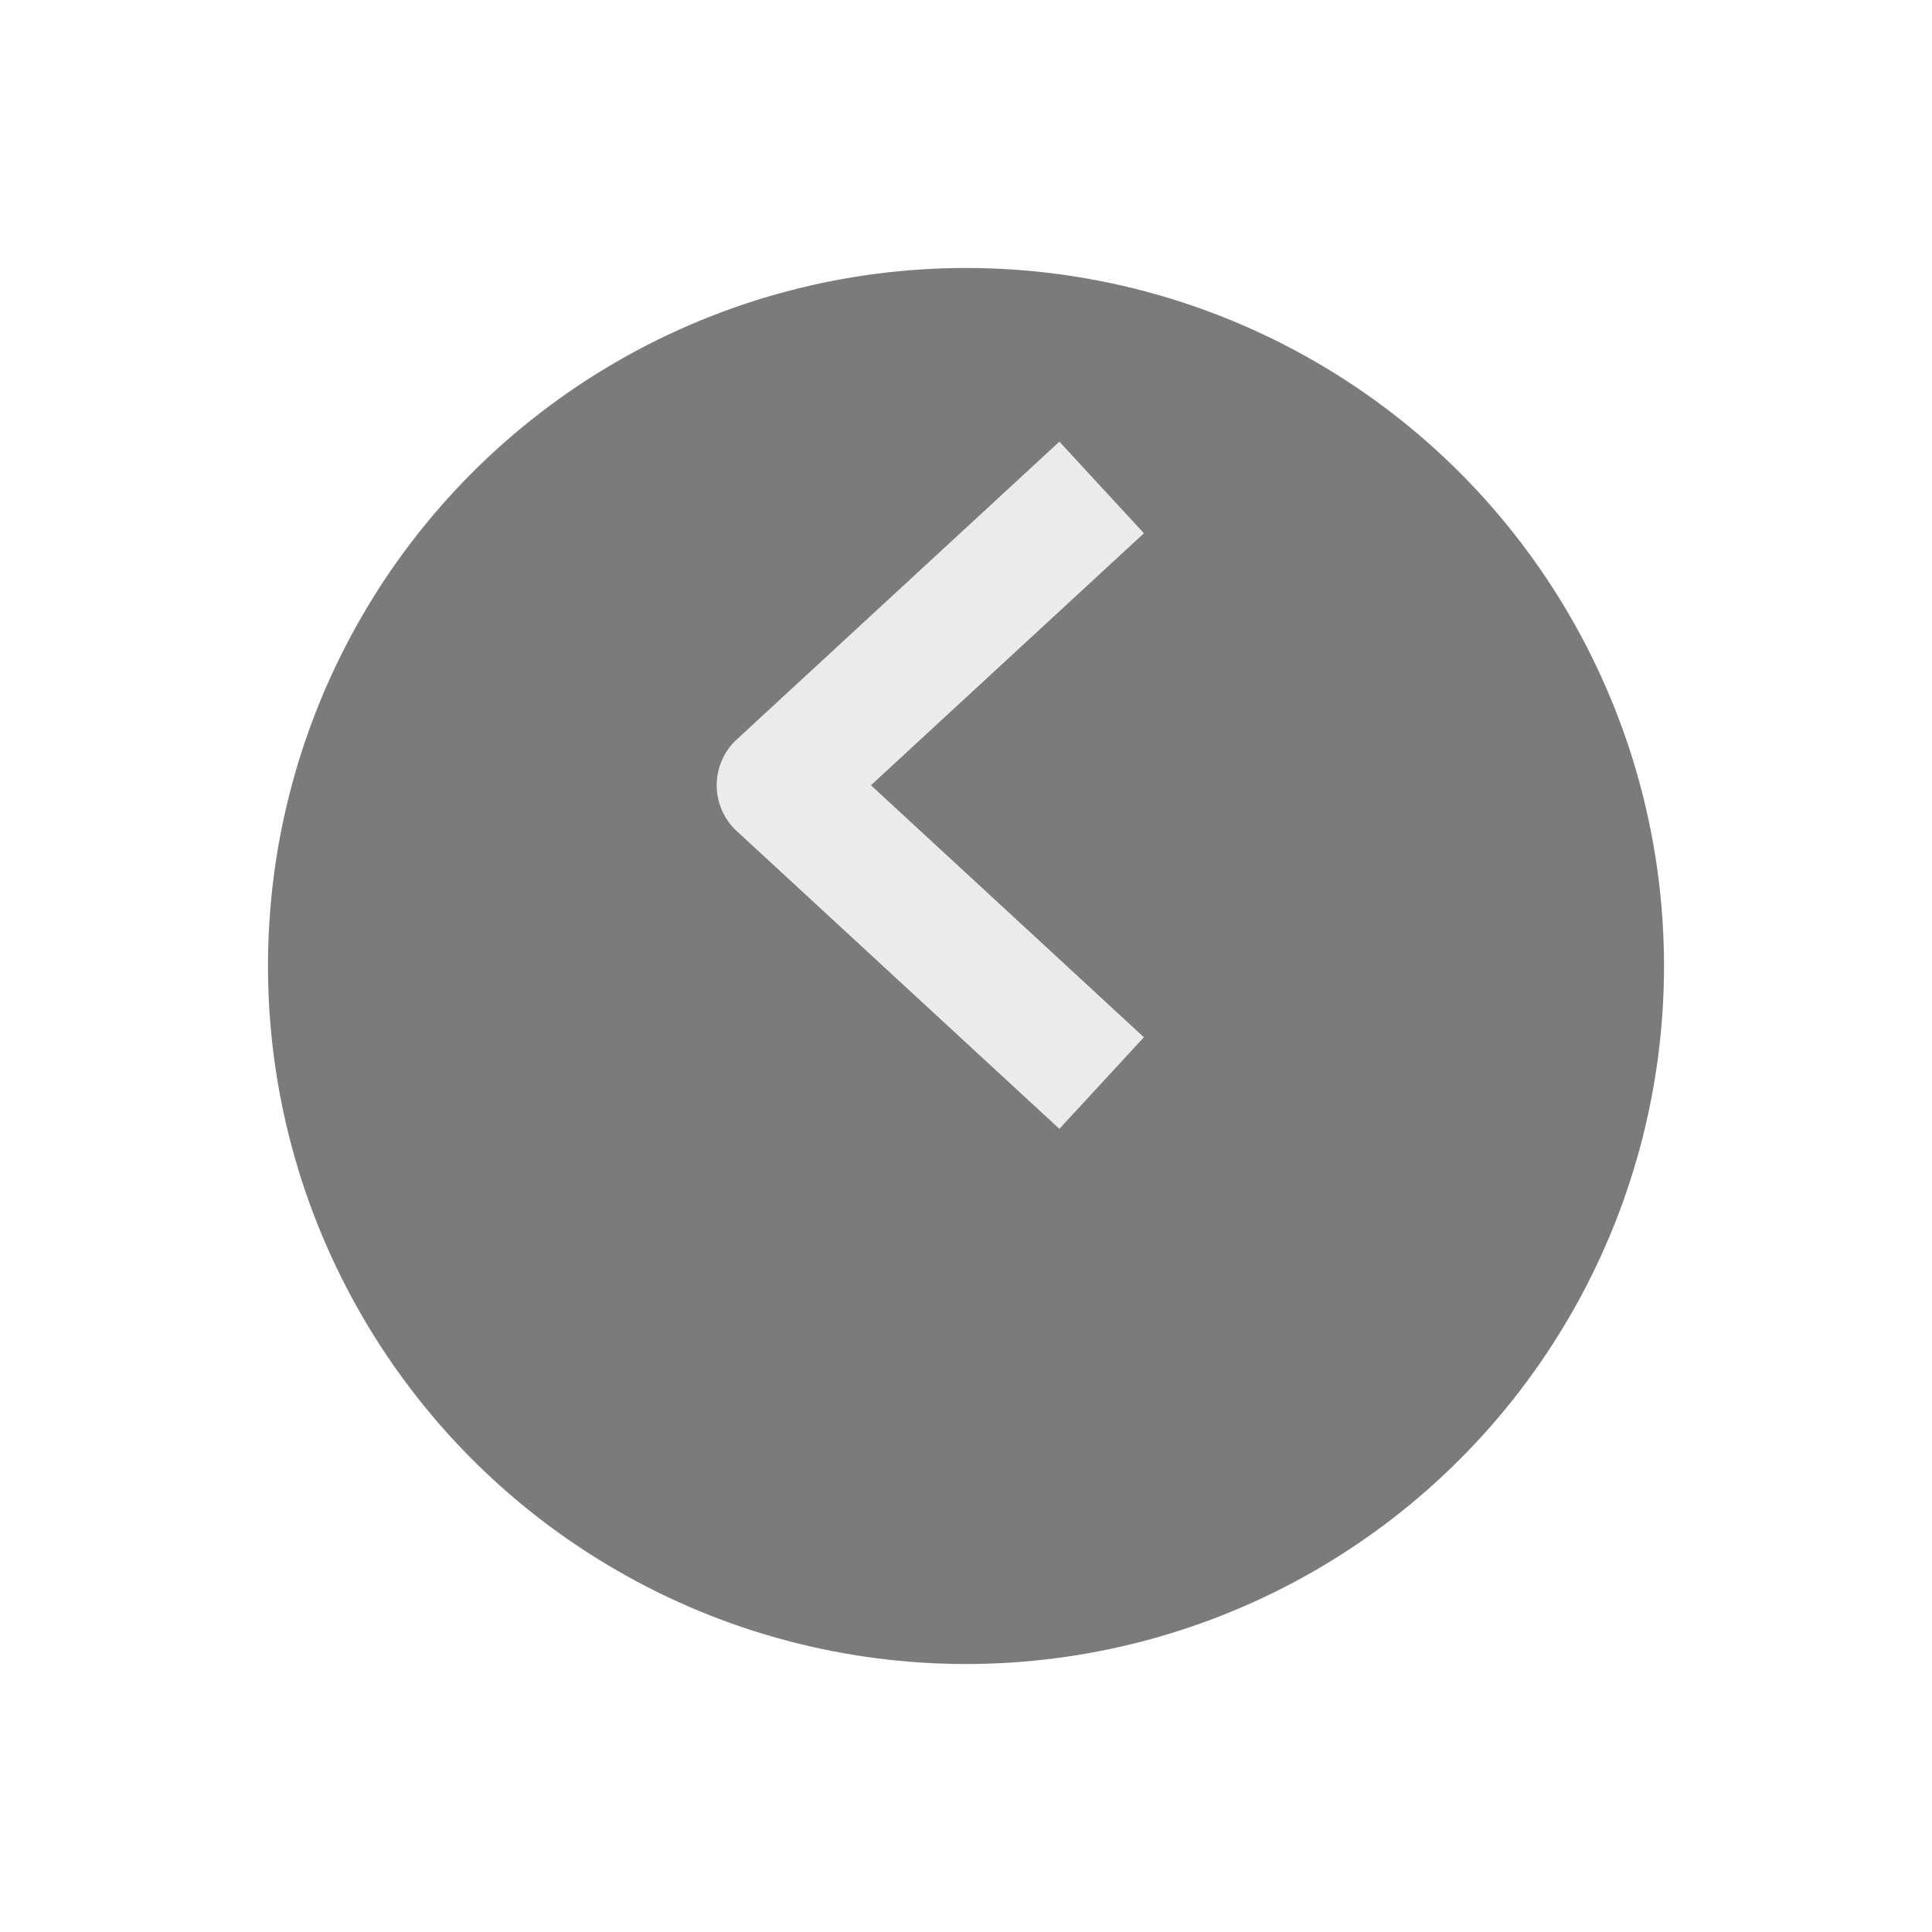 <svg width="62" height="62" viewBox="0 0 62 62" fill="none" xmlns="http://www.w3.org/2000/svg"><g filter="url(#a)"><circle cx="31" cy="25" r="22.4" fill="#7B7B7B"/></g><path d="m32.527 34.87 1.47 1.356 2.712-2.939-1.47-1.357-2.712 2.94ZM25 25.2l-1.357-1.47a2 2 0 0 0 0 2.94L25 25.2Zm10.24-6.73 1.47-1.357-2.714-2.94-1.47 1.357 2.714 2.94Zm0 13.46-8.883-8.2-2.714 2.94 8.884 8.2 2.713-2.94Zm-8.883-5.26 8.883-8.2-2.713-2.94-8.884 8.2 2.714 2.94Z" fill="#EBEBEB"/><defs><filter id="a" x=".6" y=".6" width="60.8" height="60.8" filterUnits="userSpaceOnUse" color-interpolation-filters="sRGB"><feFlood flood-opacity="0" result="BackgroundImageFix"/><feColorMatrix in="SourceAlpha" values="0 0 0 0 0 0 0 0 0 0 0 0 0 0 0 0 0 0 127 0" result="hardAlpha"/><feOffset dy="6"/><feGaussianBlur stdDeviation="4"/><feComposite in2="hardAlpha" operator="out"/><feColorMatrix values="0 0 0 0 0 0 0 0 0 0 0 0 0 0 0 0 0 0 0.2 0"/><feBlend in2="BackgroundImageFix" result="effect1_dropShadow_3072_7263"/><feBlend in="SourceGraphic" in2="effect1_dropShadow_3072_7263" result="shape"/></filter></defs></svg>